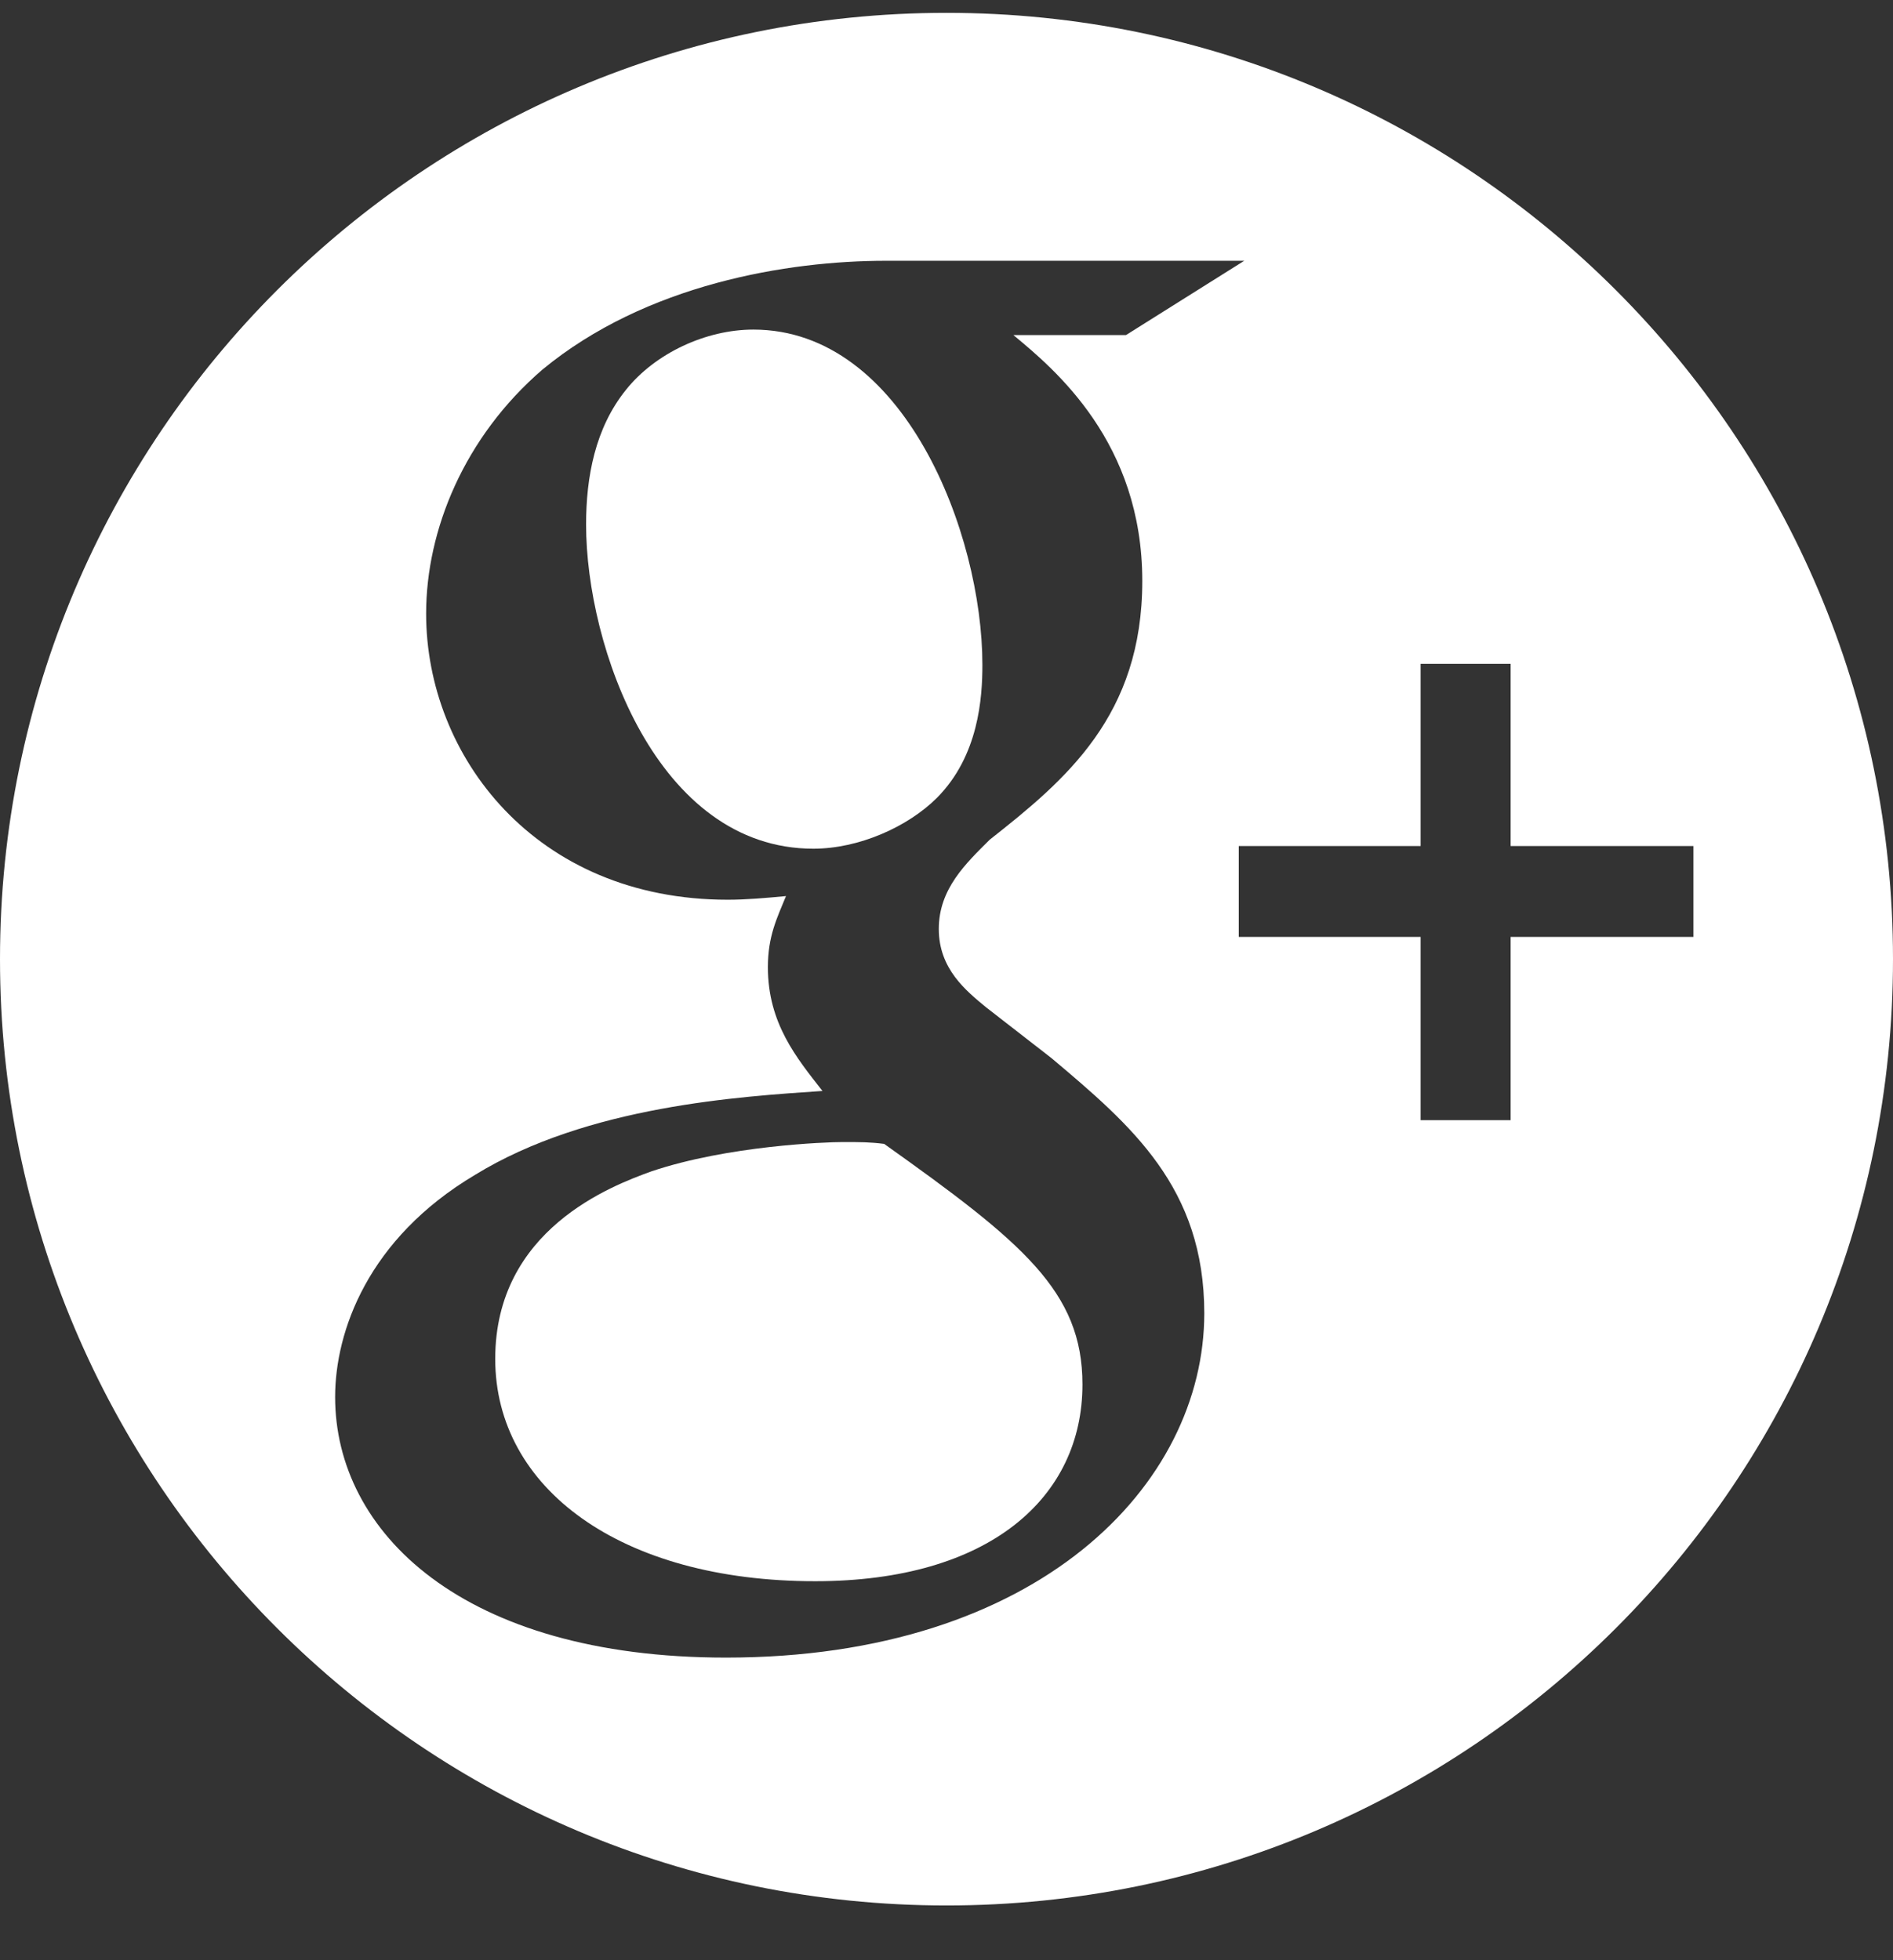 <svg width="28" height="29" viewBox="0 0 28 29" fill="none" xmlns="http://www.w3.org/2000/svg">
<rect x="0" y="0" width="28" height="29" fill="#333333" stroke="none"/>
<g id="Group">
<g id="Group_2">
<path id="Vector" d="M14.531 9.835C14.531 7.894 13.374 4.876 11.143 4.876C10.442 4.876 9.691 5.226 9.26 5.766C8.802 6.333 8.669 7.058 8.669 7.761C8.669 9.566 9.717 12.556 12.031 12.556C12.702 12.556 13.426 12.235 13.859 11.803C14.477 11.181 14.531 10.321 14.531 9.835Z" fill="white"/>
<path id="Vector_2" d="M13.078 16.923C12.864 16.896 12.729 16.896 12.461 16.896C12.218 16.896 10.765 16.949 9.637 17.329C9.045 17.543 7.325 18.19 7.325 20.104C7.325 22.018 9.18 23.393 12.057 23.393C14.64 23.393 16.011 22.151 16.011 20.482C16.011 19.104 15.124 18.379 13.078 16.923Z" fill="white"/>
<path id="Vector_3" d="M14 0.19C6.268 0.19 0 6.458 0 14.19C0 21.922 6.268 28.19 14 28.19C21.732 28.19 28 21.922 28 14.19C28 6.458 21.732 0.19 14 0.19ZM10.739 24.523C6.838 24.523 4.957 22.664 4.957 20.668C4.957 19.699 5.44 18.325 7.027 17.381C8.694 16.357 10.954 16.223 12.165 16.14C11.787 15.655 11.358 15.143 11.358 14.308C11.358 13.851 11.493 13.581 11.626 13.257C11.329 13.285 11.035 13.311 10.766 13.311C7.916 13.311 6.303 11.181 6.303 9.079C6.303 7.841 6.867 6.465 8.023 5.468C9.556 4.202 11.652 3.858 13.105 3.858H18.404L16.655 4.957H14.989C15.607 5.468 16.896 6.546 16.896 8.595C16.896 10.588 15.768 11.534 14.64 12.422C14.289 12.772 13.886 13.149 13.886 13.743C13.886 14.335 14.29 14.658 14.585 14.902L15.554 15.655C16.737 16.652 17.813 17.568 17.813 19.43C17.812 21.964 15.364 24.523 10.739 24.523ZM22.344 13.861V16.572H21.013V13.861H18.323V12.516H21.013V9.821H22.344V12.516H25.048V13.861H22.344Z" fill="white"/>
</g>
</g>
</svg>
